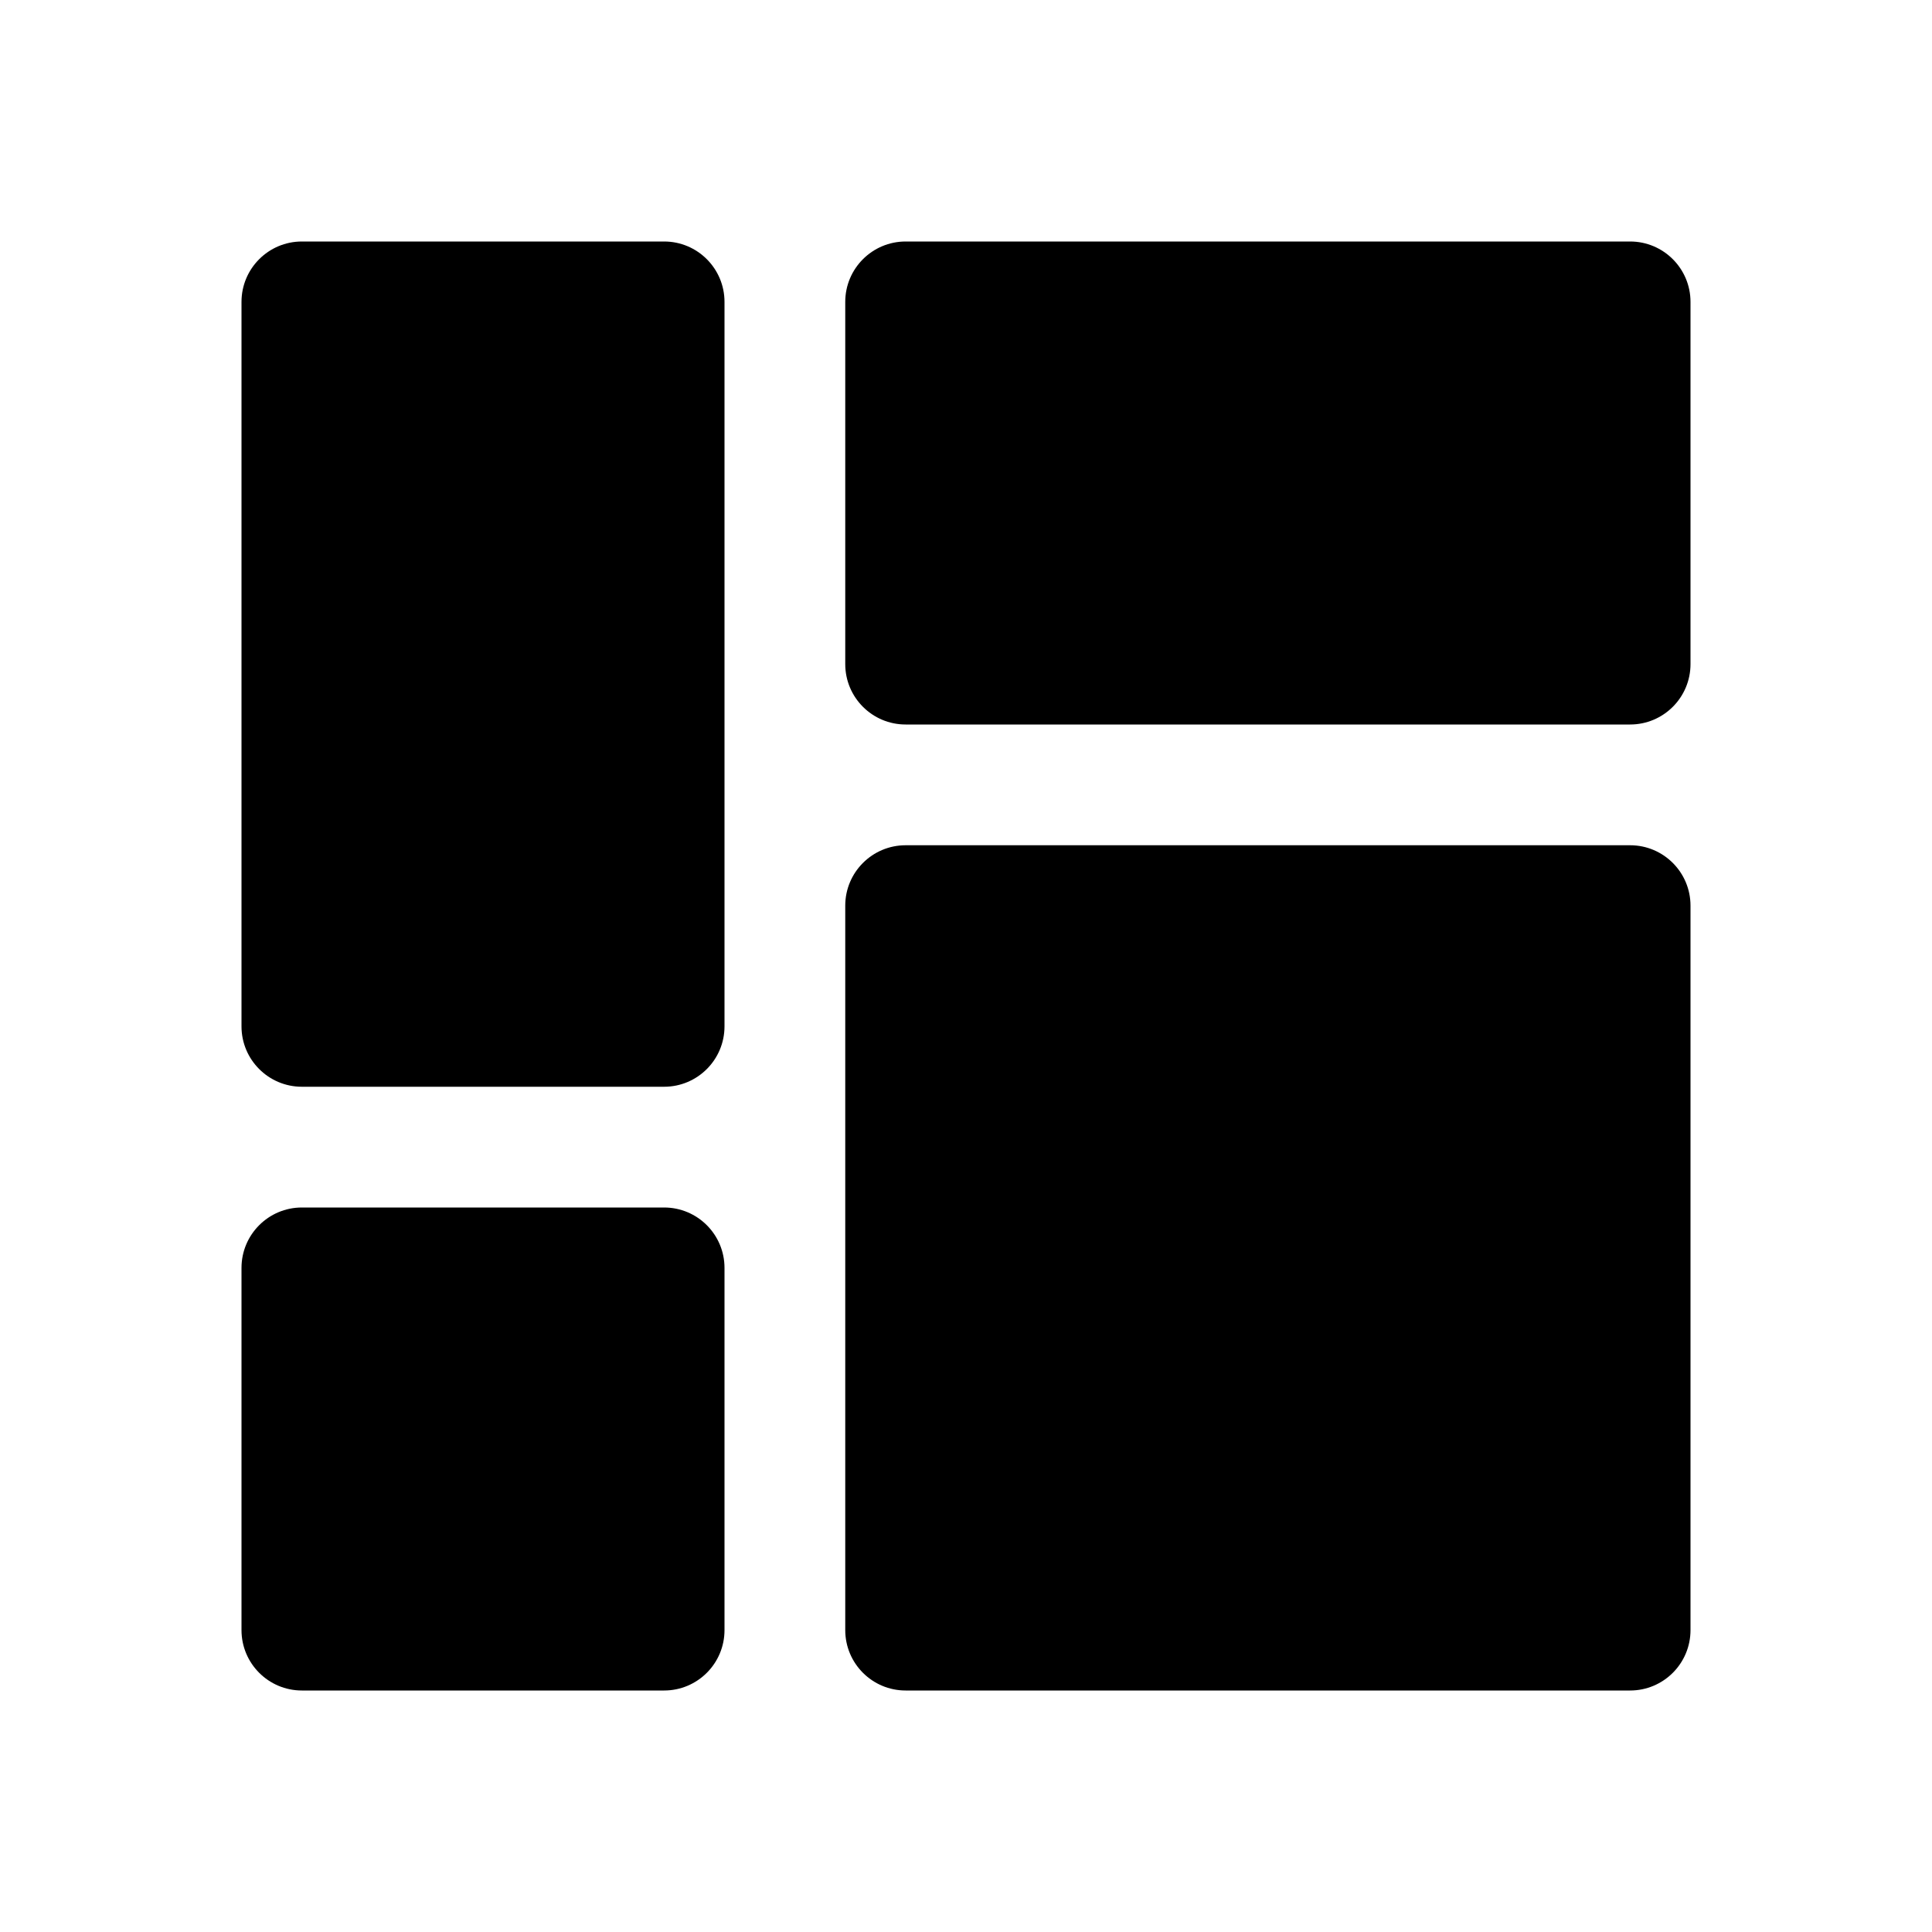 <svg width="16" height="16" viewBox="0 0 16 16" fill="none" xmlns="http://www.w3.org/2000/svg">
<path d="M2 2.5C2 2.224 2.224 2 2.5 2H5.5C5.776 2 6 2.224 6 2.5V8.5C6 8.776 5.776 9 5.5 9H2.5C2.224 9 2 8.776 2 8.5V2.5Z" fill="#000"/>
<path d="M7 7.5C7 7.224 7.224 7 7.5 7H13.5C13.776 7 14 7.224 14 7.5V13.5C14 13.776 13.776 14 13.5 14H7.5C7.224 14 7 13.776 7 13.5V7.5Z" fill="#000"/>
<path d="M7 2.5C7 2.224 7.224 2 7.5 2H13.5C13.776 2 14 2.224 14 2.5V5.5C14 5.776 13.776 6 13.5 6H7.5C7.224 6 7 5.776 7 5.5V2.5Z" fill="#000"/>
<path d="M2 10.5C2 10.224 2.224 10 2.5 10H5.5C5.776 10 6 10.224 6 10.5V13.5C6 13.776 5.776 14 5.5 14H2.5C2.224 14 2 13.776 2 13.5V10.5Z" fill="#000"/>
</svg>
